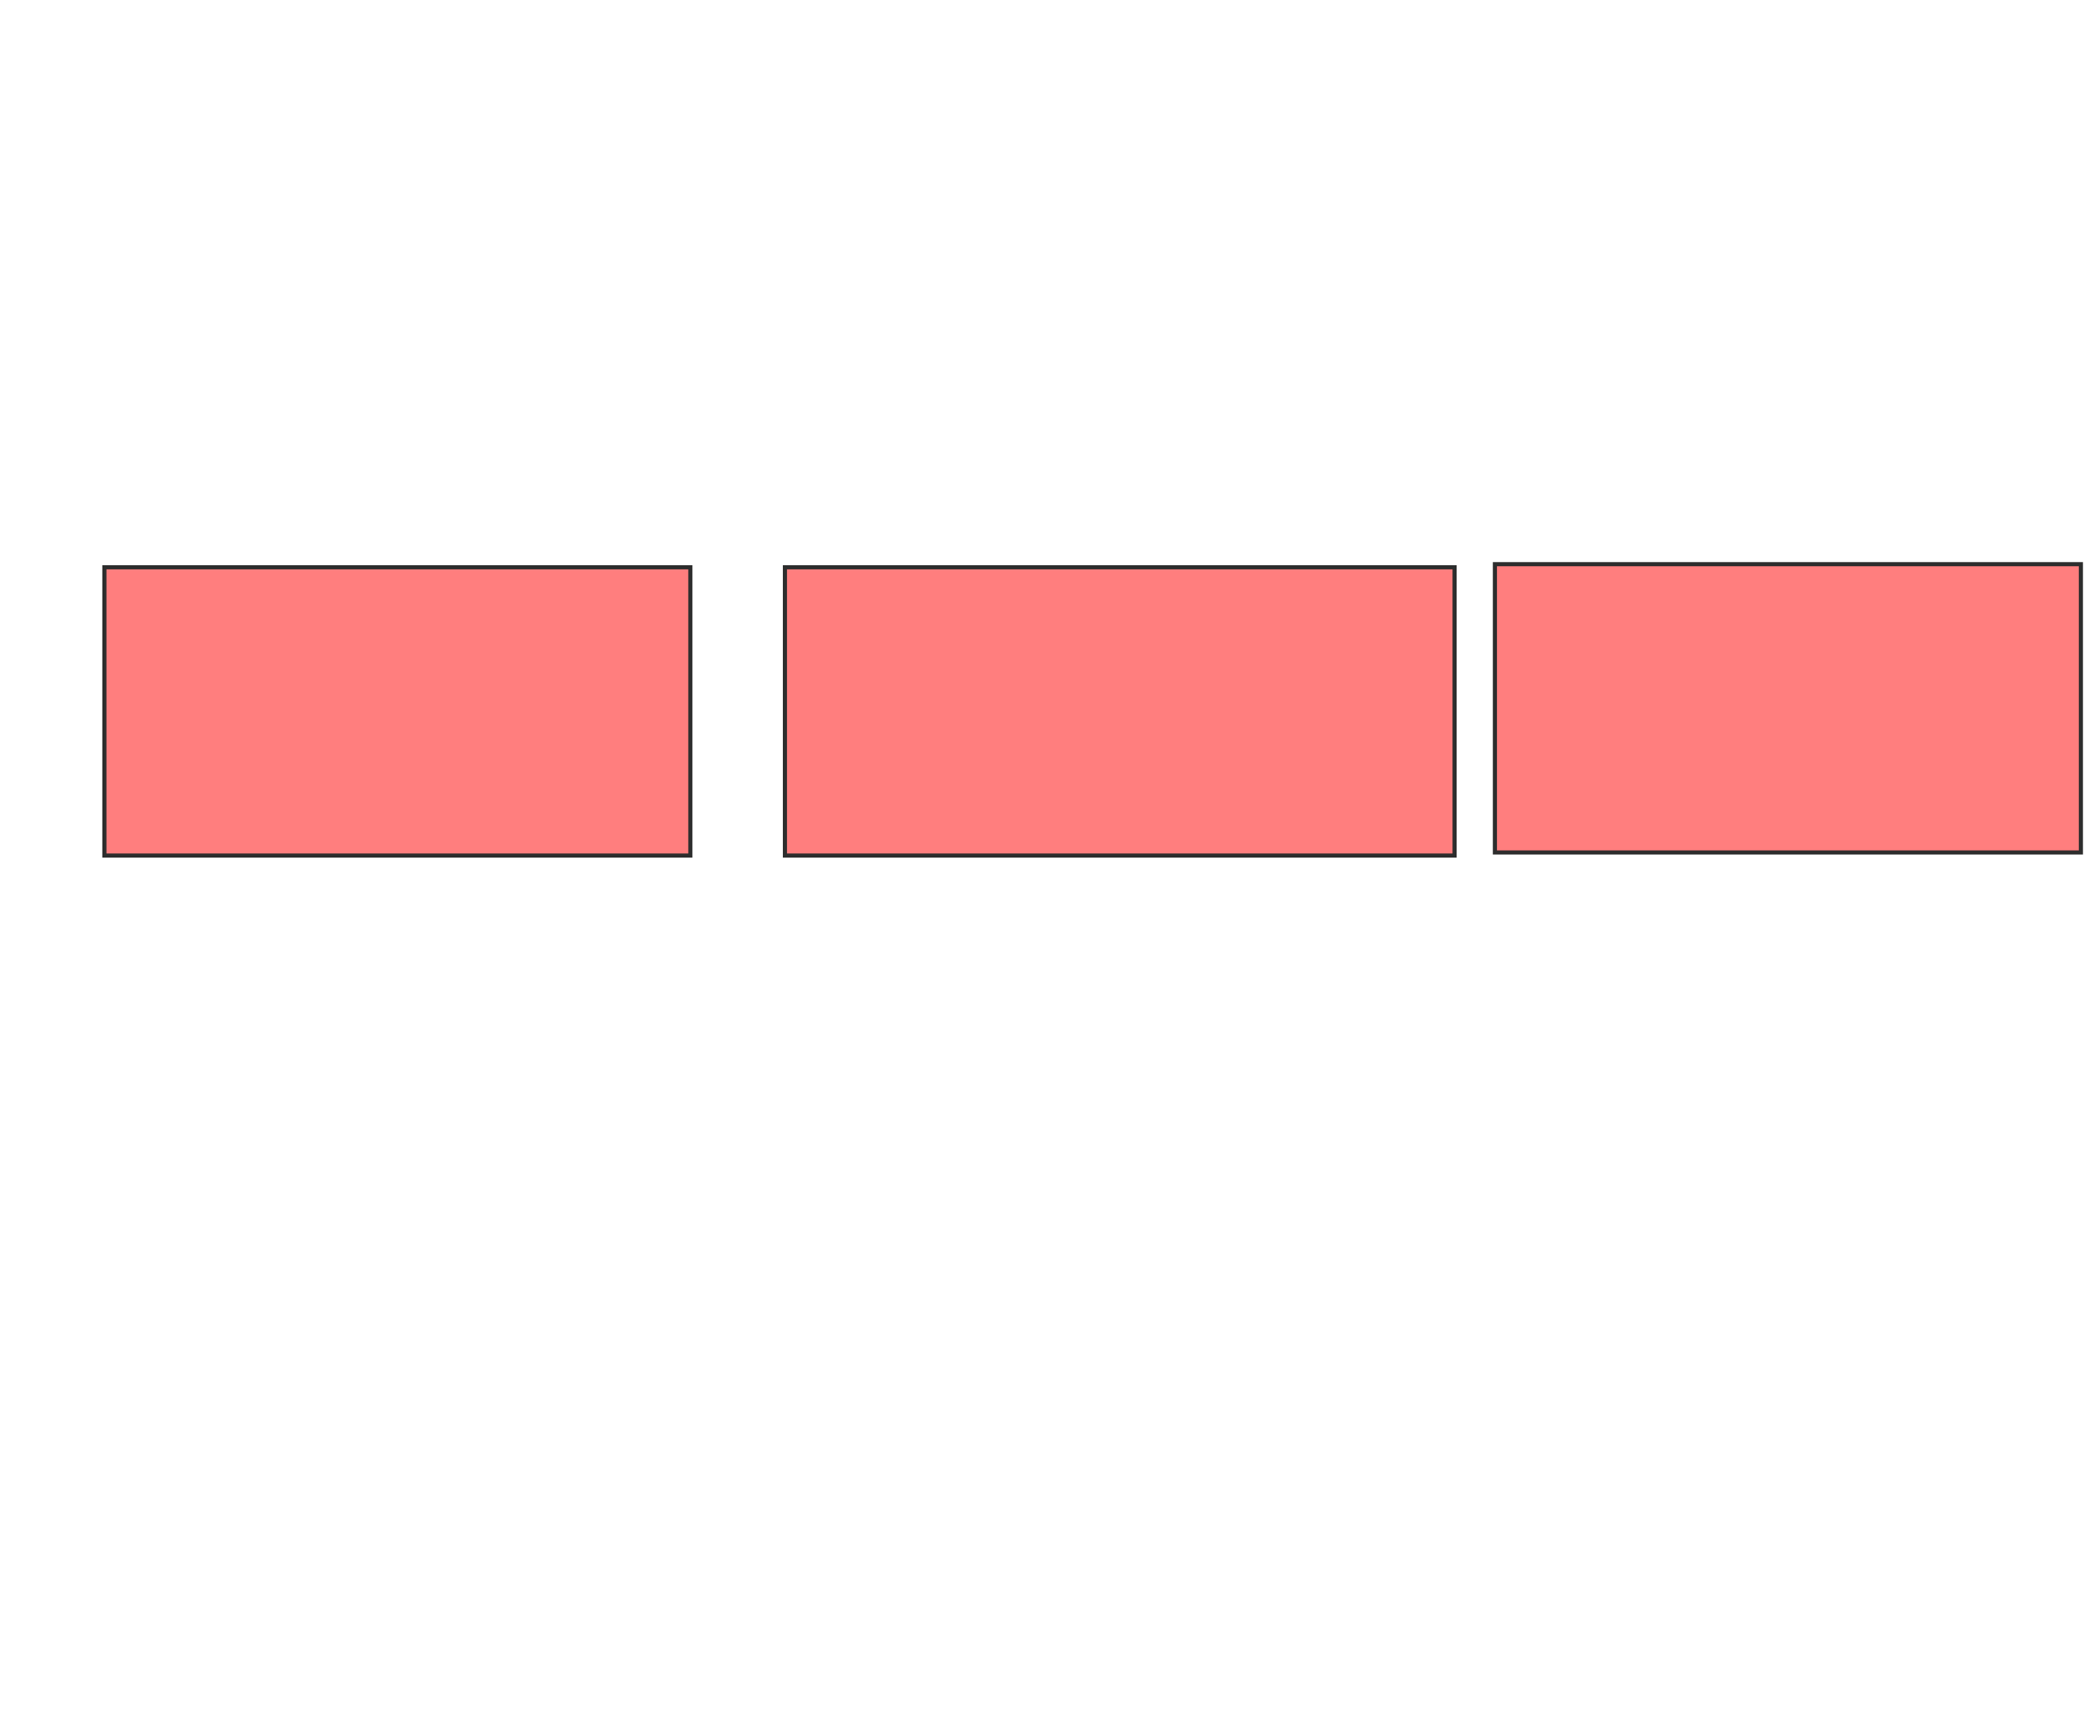 <svg xmlns="http://www.w3.org/2000/svg" width="508" height="420">
 <!-- Created with Image Occlusion Enhanced -->

 <g>
  <title>Labels</title>
 </g>
 <g>
  <title>Masks</title>
  
  
  <g id="04d6f107152a4661b925eac238714706-oa-3" class="qshape">
   <rect height="69.75" width="141.75" y="137.25" x="25.25" stroke-linecap="null" stroke-linejoin="null" stroke-dasharray="null" stroke="#2D2D2D" fill="#FF7E7E" class="qshape"/>
   <rect stroke="#2D2D2D" height="69.75" width="162" y="137.25" x="189.875" stroke-linecap="null" stroke-linejoin="null" stroke-dasharray="null" fill="#FF7E7E" class="qshape"/>
   <rect height="69.75" width="141.75" y="136.5" x="361.625" stroke-linecap="null" stroke-linejoin="null" stroke-dasharray="null" stroke="#2D2D2D" fill="#FF7E7E" class="qshape"/>
  </g>
  
 </g>
</svg>